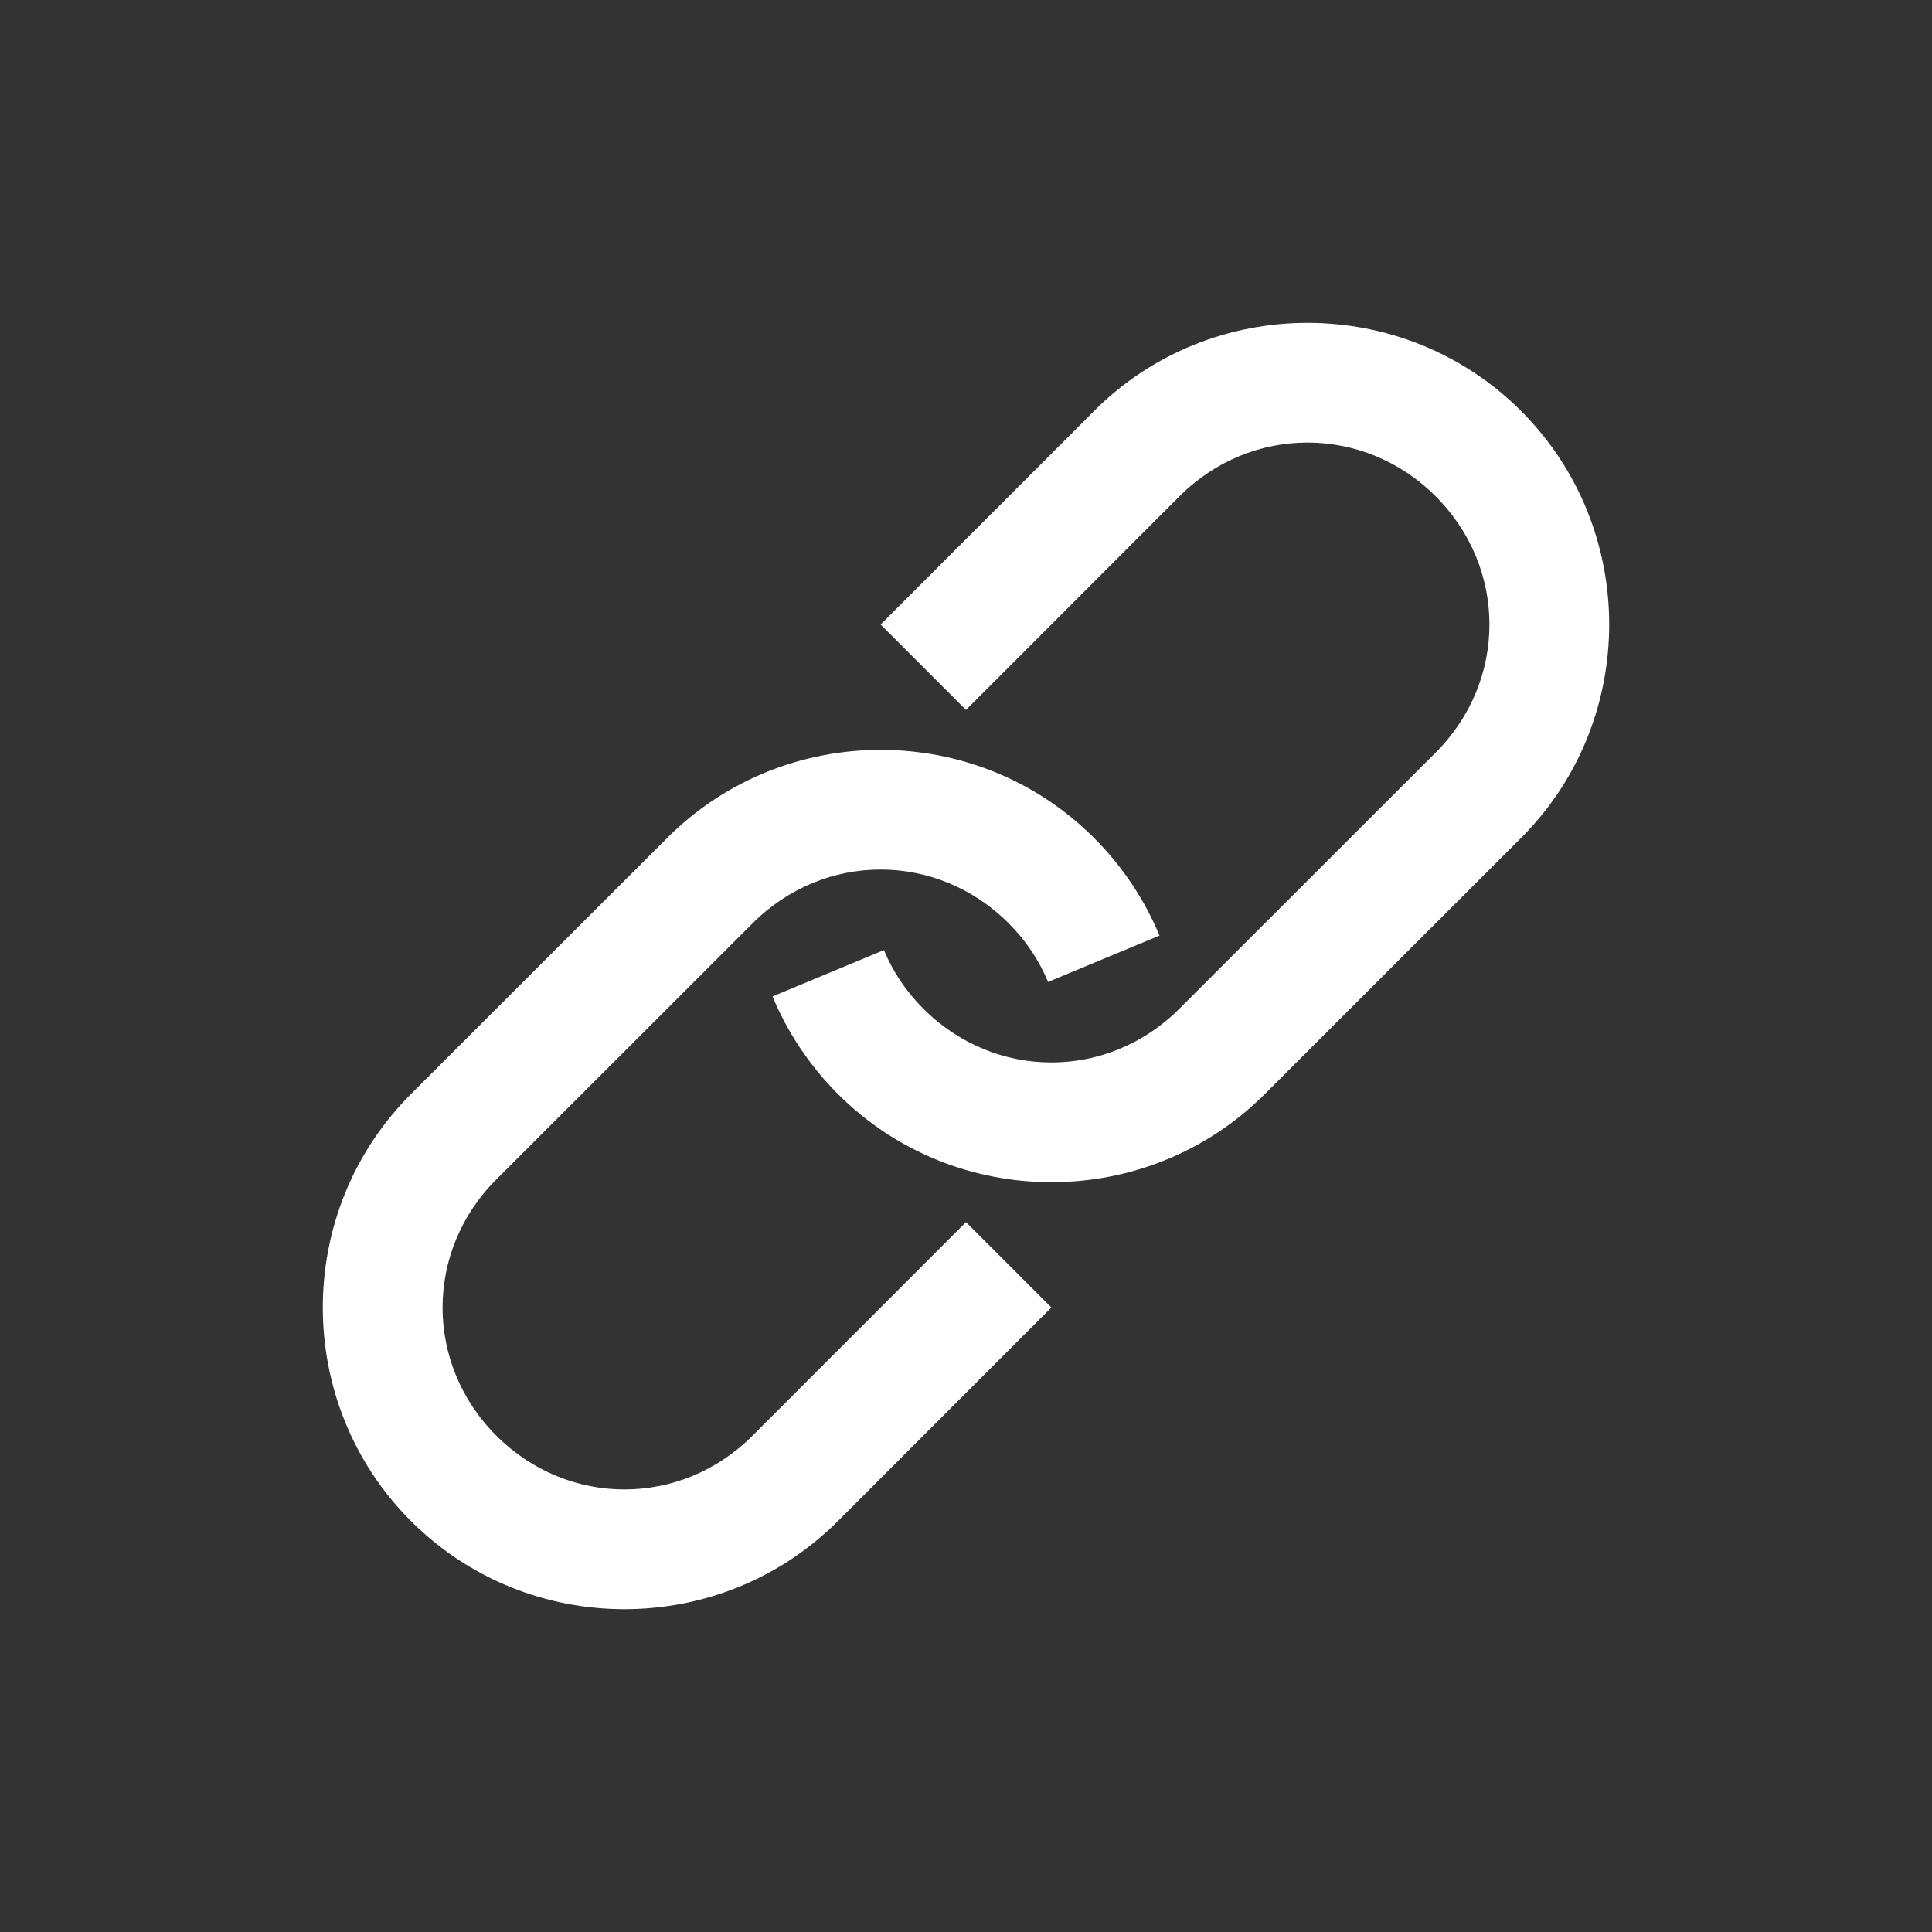 <?xml version="1.0" encoding="UTF-8" standalone="no"?>
<svg
  xmlns="http://www.w3.org/2000/svg"
  version="1.1"
  width="512"
  height="512"
  viewBox="0 0 512 512">
  <rect x="0" y="0" width="512" height="512" fill="#333333" stroke="none"/>
  <path
    d="M 346.5 85.562 C 326.002 85.563 305.509 93.335 289.938 108.906 L 287.688 111.188 L 233.375 165.5 L 256 188.125 L 312.562 131.531 C 331.561 112.532 361.469 112.532 380.469 131.531 C 399.468 150.53 399.468 180.437 380.469 199.438 L 312.562 267.312 C 293.564 286.311 263.688 286.312 244.688 267.312 C 240.039 262.664 236.593 257.406 234.25 251.781 L 204.719 264.062 C 208.639 273.474 214.442 282.317 222.062 289.938 C 253.206 321.08 304.044 321.081 335.188 289.938 L 403.094 222.062 C 434.236 190.919 434.237 140.049 403.094 108.906 C 387.522 93.335 366.998 85.562 346.5 85.562 z M 233.375 198.719 C 212.877 198.719 192.384 206.491 176.812 222.062 L 108.906 289.938 C 77.764 321.081 77.763 371.951 108.906 403.094 C 140.05 434.236 190.919 434.237 222.062 403.094 L 278.625 346.5 L 256 323.875 L 199.438 380.469 C 180.439 399.468 150.531 399.468 131.531 380.469 C 112.532 361.47 112.532 331.563 131.531 312.562 L 188.125 256 L 199.438 244.688 C 218.436 225.689 248.312 225.688 267.312 244.688 C 271.961 249.336 275.407 254.594 277.75 260.219 L 307.281 247.938 C 303.361 238.526 297.558 229.683 289.938 222.062 C 274.366 206.491 253.873 198.719 233.375 198.719 z"
    style="fill:#ffffff"/>
</svg>
